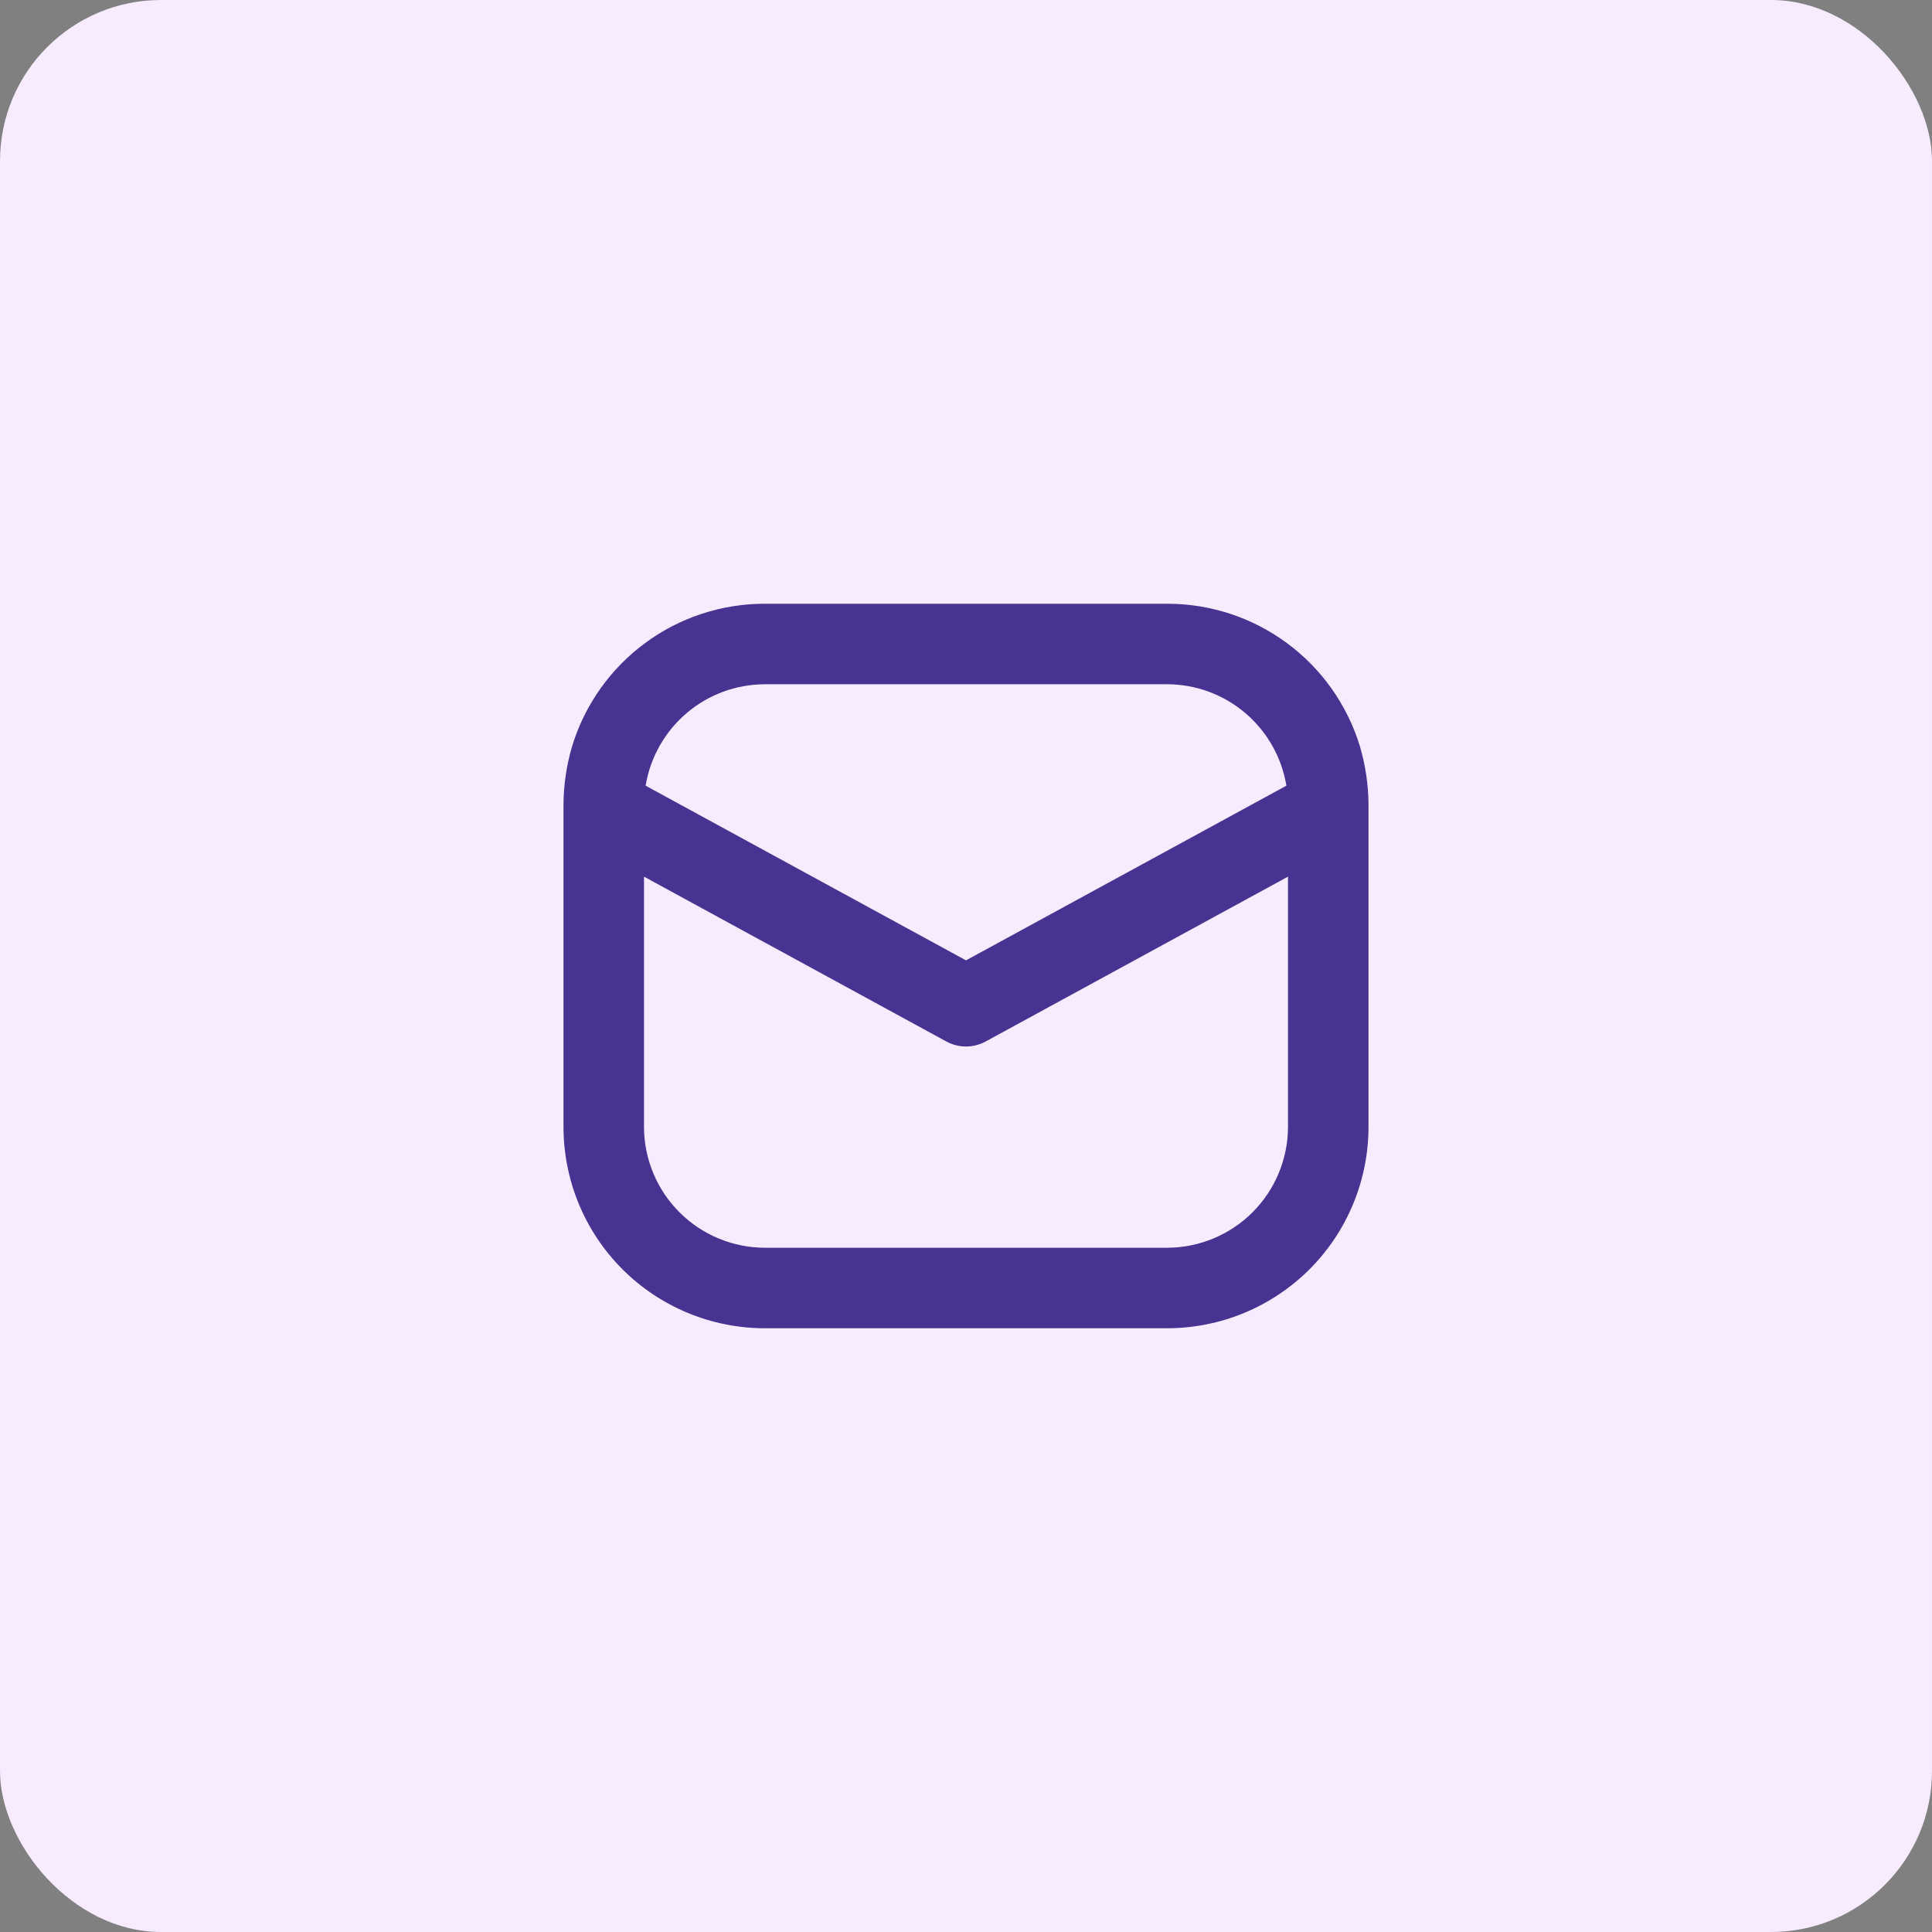 <svg width="48" height="48" viewBox="0 0 48 48" fill="none" xmlns="http://www.w3.org/2000/svg">
<rect x="0" y="0" width="48" height="48" fill="#808080" stroke="none"/>
<rect width="48" height="48" rx="4" fill="#F6EBFF"/>
<path d="M33.78 18.52C33.464 17.5 32.829 16.607 31.969 15.974C31.109 15.34 30.068 14.999 29 15H19C17.932 14.999 16.891 15.34 16.031 15.974C15.171 16.607 14.536 17.5 14.22 18.52C14.076 19 14.002 19.499 14 20V28C14.001 29.326 14.527 30.597 15.465 31.535C16.403 32.472 17.674 32.999 19 33H29C30.326 32.999 31.597 32.472 32.535 31.535C33.472 30.597 33.999 29.326 34 28V20C33.998 19.499 33.924 19 33.78 18.52ZM19 17H29C29.712 17.002 30.4 17.256 30.942 17.718C31.483 18.179 31.844 18.818 31.96 19.52L24 23.86L16.04 19.52C16.156 18.818 16.517 18.179 17.058 17.718C17.6 17.256 18.288 17.002 19 17ZM32 28C31.998 28.795 31.681 29.557 31.119 30.119C30.557 30.681 29.795 30.998 29 31H19C18.205 30.998 17.443 30.681 16.881 30.119C16.319 29.557 16.002 28.795 16 28V21.78L23.52 25.88C23.668 25.959 23.832 26 24 26C24.168 26 24.332 25.959 24.48 25.88L32 21.78V28Z" fill="#473391"/>
</svg>

